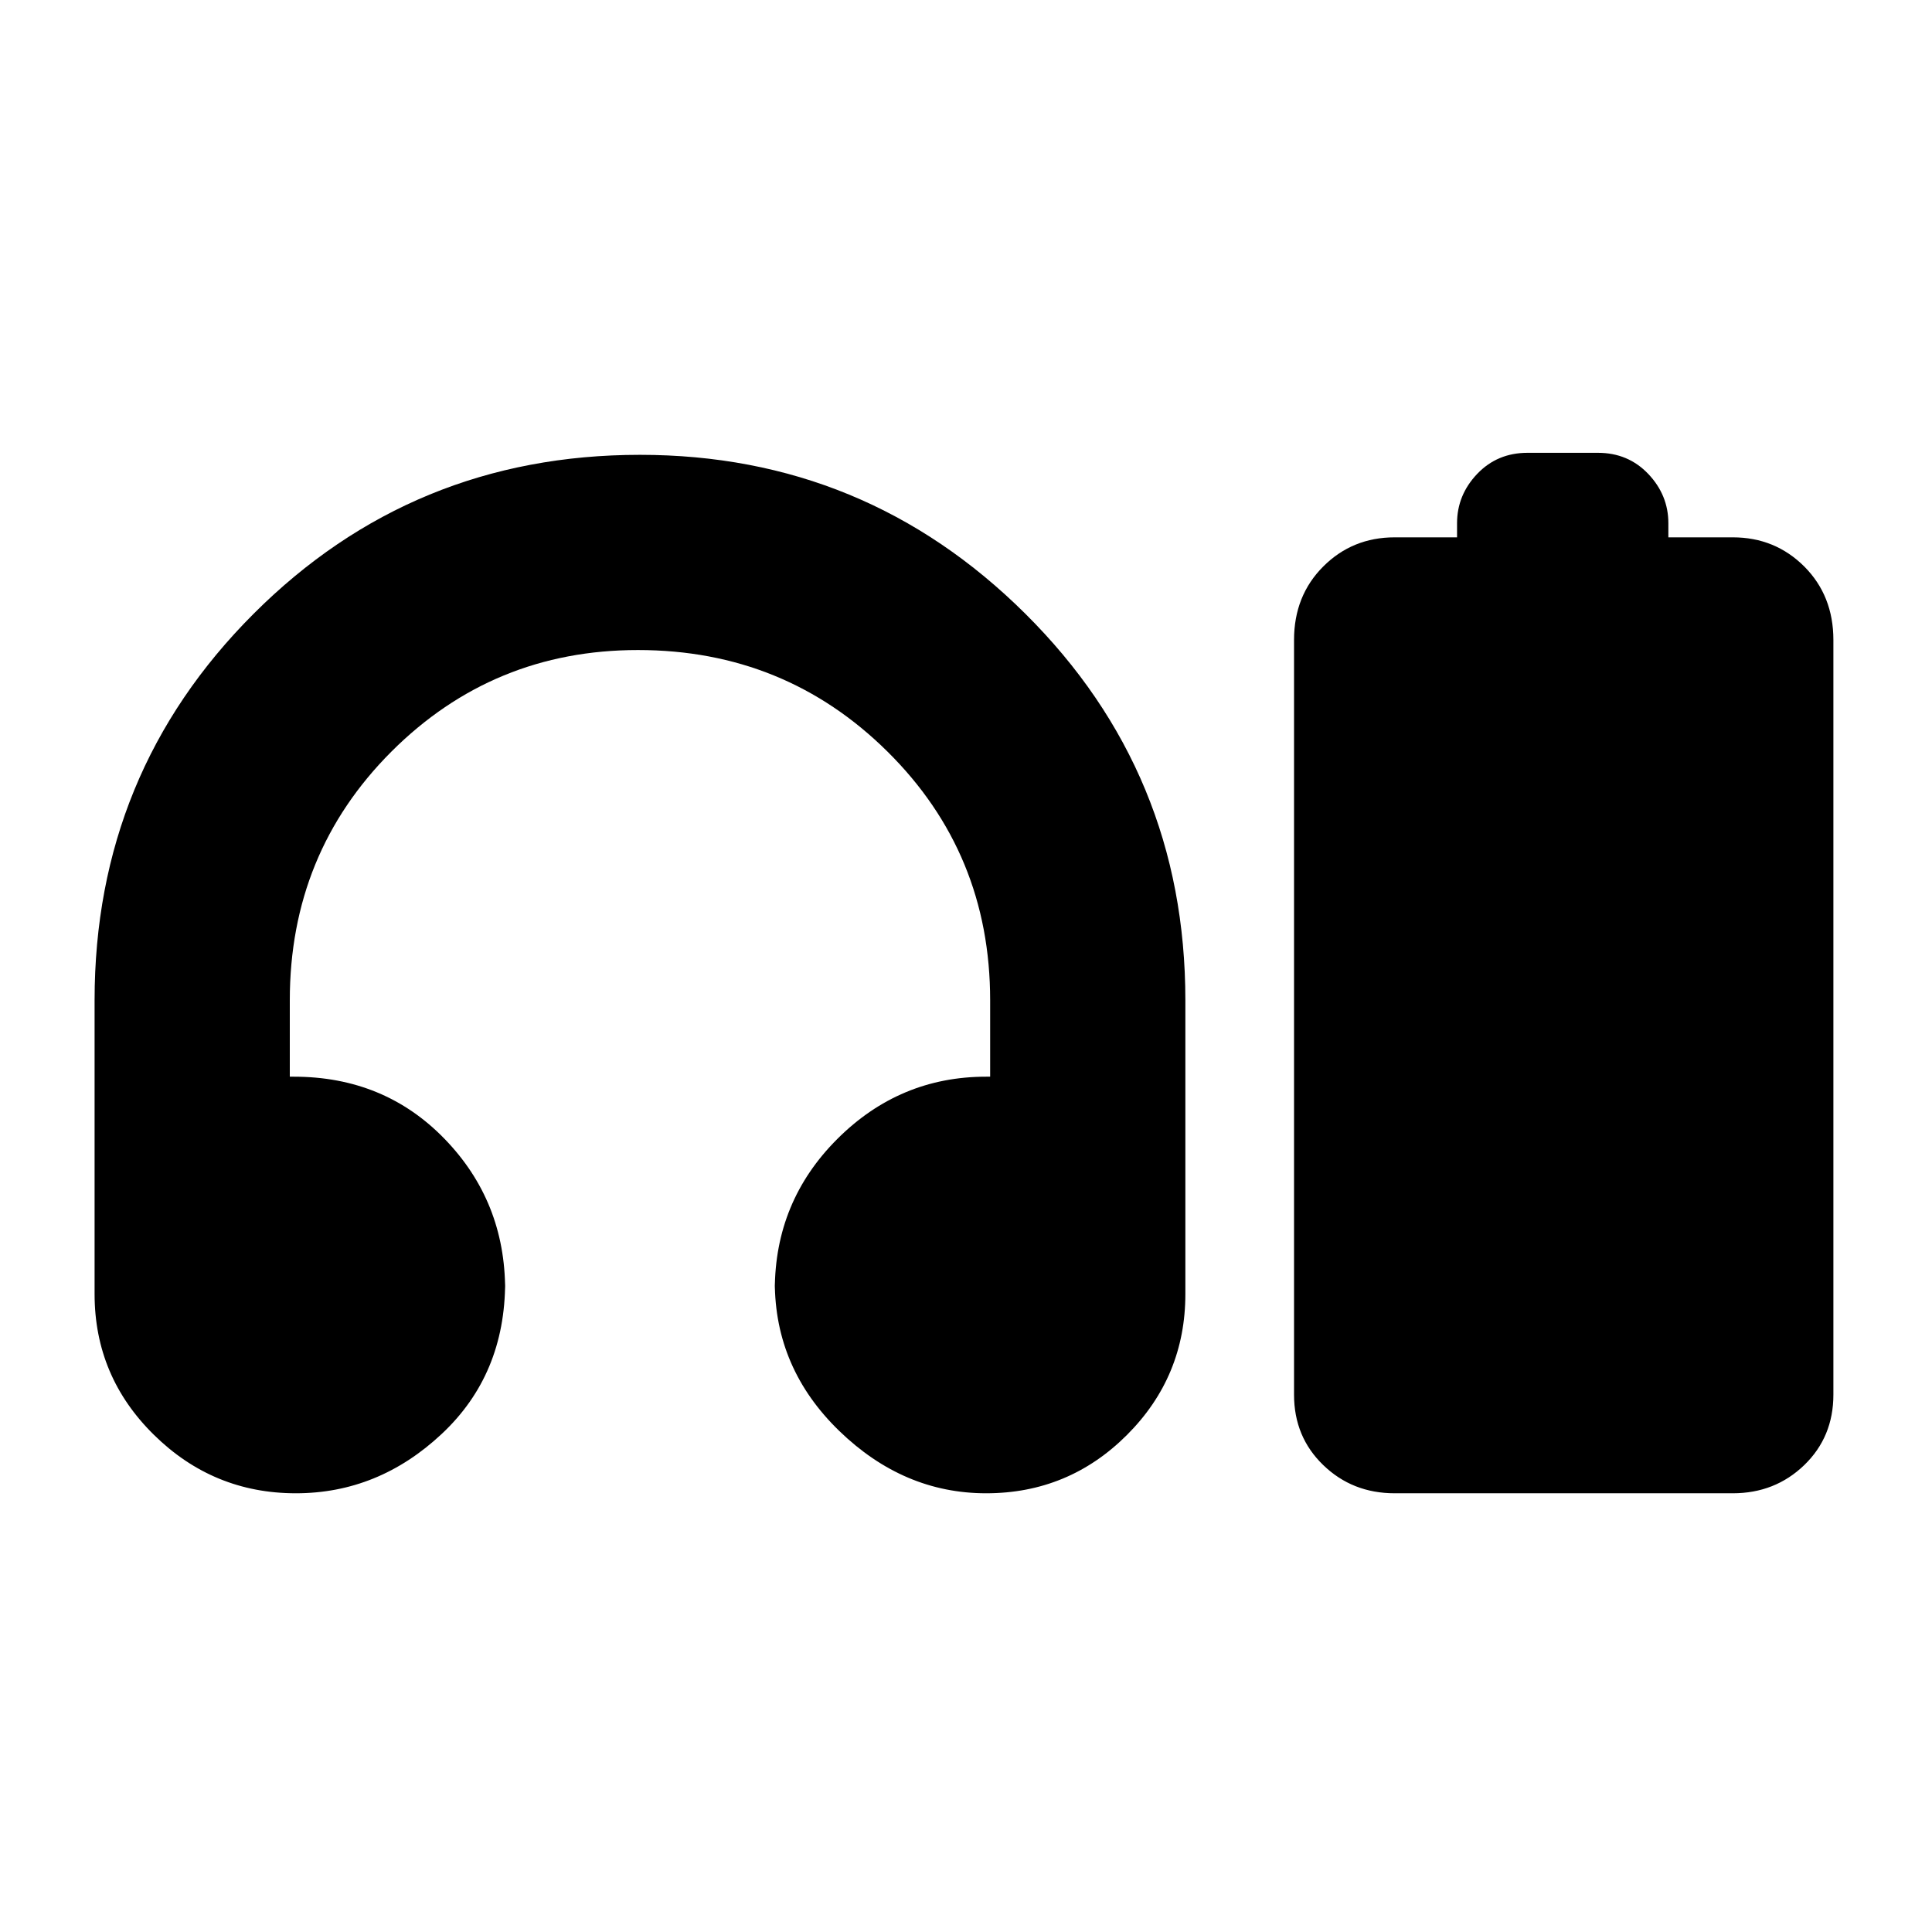 <svg xmlns="http://www.w3.org/2000/svg" height="24" width="24"><path d="M3.675 18.55Q2.65 18.55 1.913 17.825Q1.175 17.1 1.175 16.075V12.425Q1.175 9.6 3.15 7.625Q5.125 5.65 7.95 5.65Q10.75 5.65 12.738 7.625Q14.725 9.6 14.725 12.425V16.075Q14.725 17.1 14 17.825Q13.275 18.55 12.25 18.55Q11.225 18.55 10.425 17.775Q9.625 17 9.625 15.925V16.025Q9.625 14.925 10.4 14.15Q11.175 13.375 12.25 13.375H12.3V12.425Q12.3 10.6 11.025 9.337Q9.75 8.075 7.925 8.075Q6.125 8.075 4.862 9.337Q3.6 10.6 3.6 12.425V13.375H3.65Q4.775 13.375 5.525 14.15Q6.275 14.925 6.275 16.025V15.925Q6.275 17.075 5.488 17.812Q4.7 18.55 3.675 18.55ZM17.325 18.55Q16.8 18.55 16.438 18.2Q16.075 17.85 16.075 17.325V7.95Q16.075 7.4 16.438 7.037Q16.8 6.675 17.325 6.675H18.1V6.5Q18.1 6.15 18.35 5.887Q18.6 5.625 18.975 5.625H19.85Q20.225 5.625 20.475 5.887Q20.725 6.15 20.725 6.5V6.675H21.525Q22.05 6.675 22.413 7.037Q22.775 7.4 22.775 7.95V17.325Q22.775 17.85 22.413 18.2Q22.05 18.55 21.525 18.55Z"/></svg>